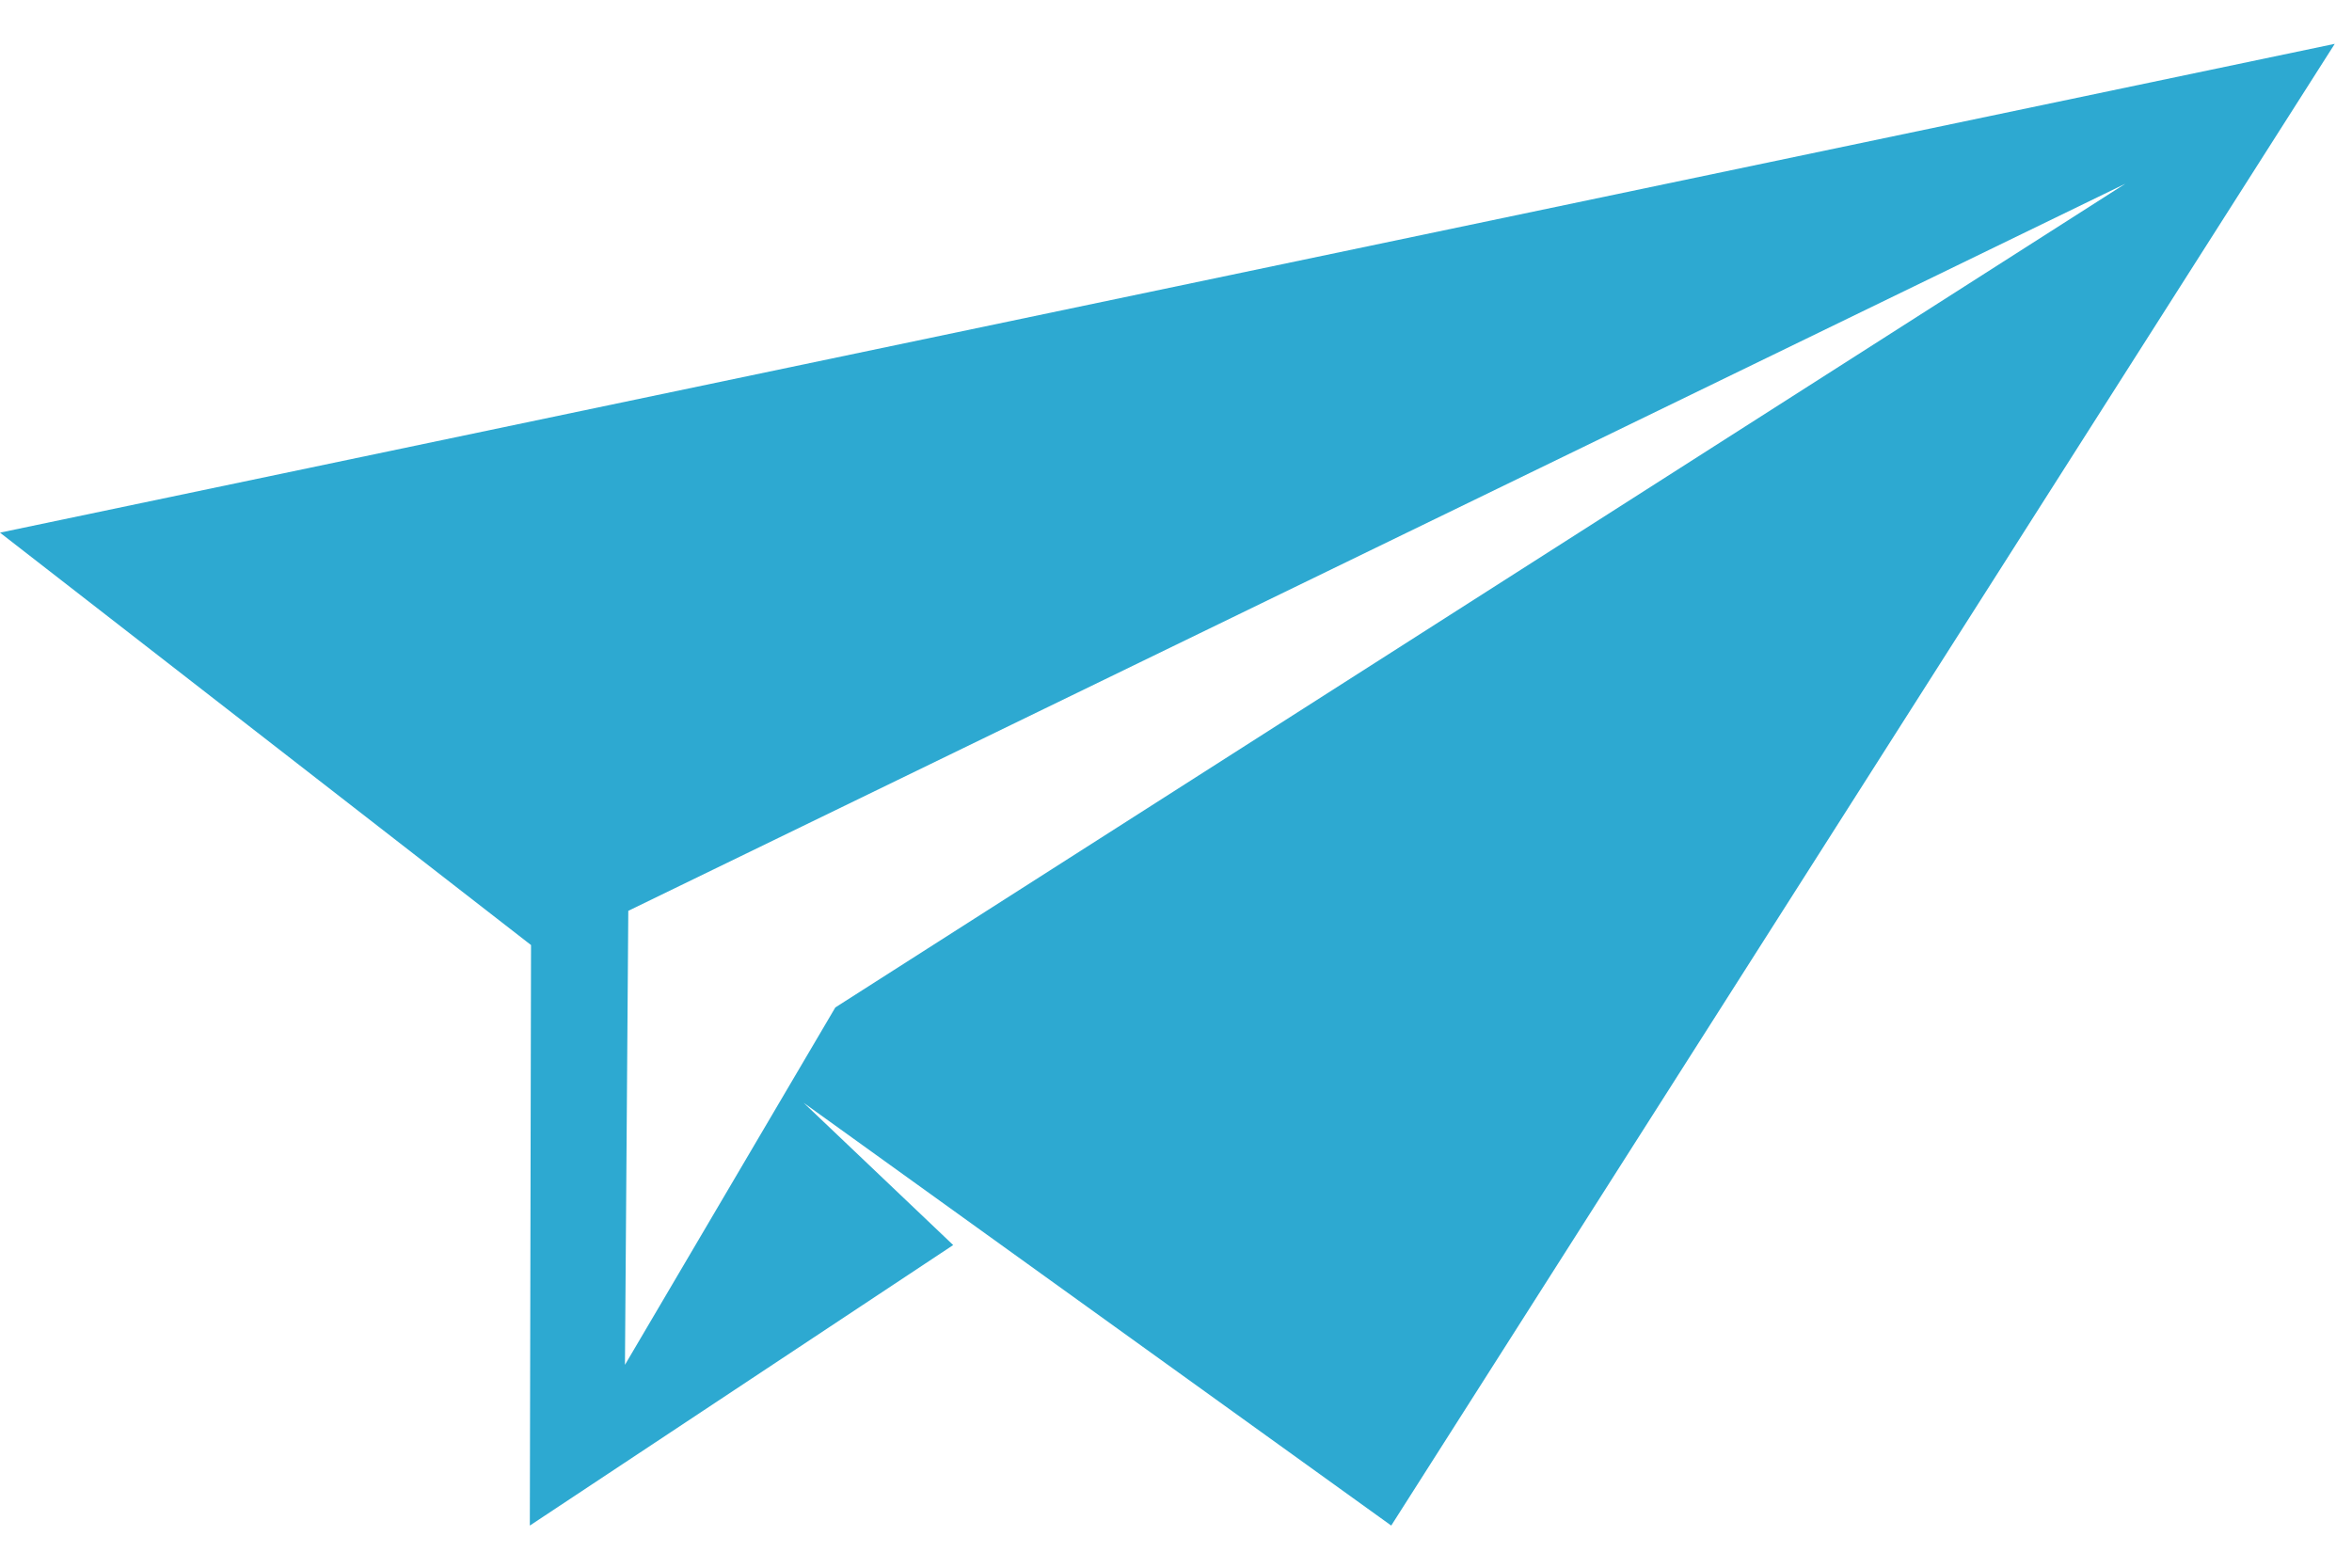<svg xmlns="http://www.w3.org/2000/svg" xmlns:xlink="http://www.w3.org/1999/xlink" width="45" height="30" version="1.1" viewBox="0 0 45 30"><title>Page 1</title><desc>Created with Sketch.</desc><g id="Page-1" fill="none" fill-rule="evenodd" stroke="none" stroke-width="1"><g id="Artboard-4-Copy-11" fill="#2DA9D1" transform="translate(-638, -435)"><path id="Page-1" d="M638,445.193 L648.16,453.085 L648.137,464.194 L656.237,458.826 L653.375,456.103 L664.618,464.194 L682.67,435.839 L638,445.193 Z M678.663,438.516 L653.982,454.279 L649.957,461.118 L650.021,452.43 L678.663,438.516 Z"/></g></g></svg>